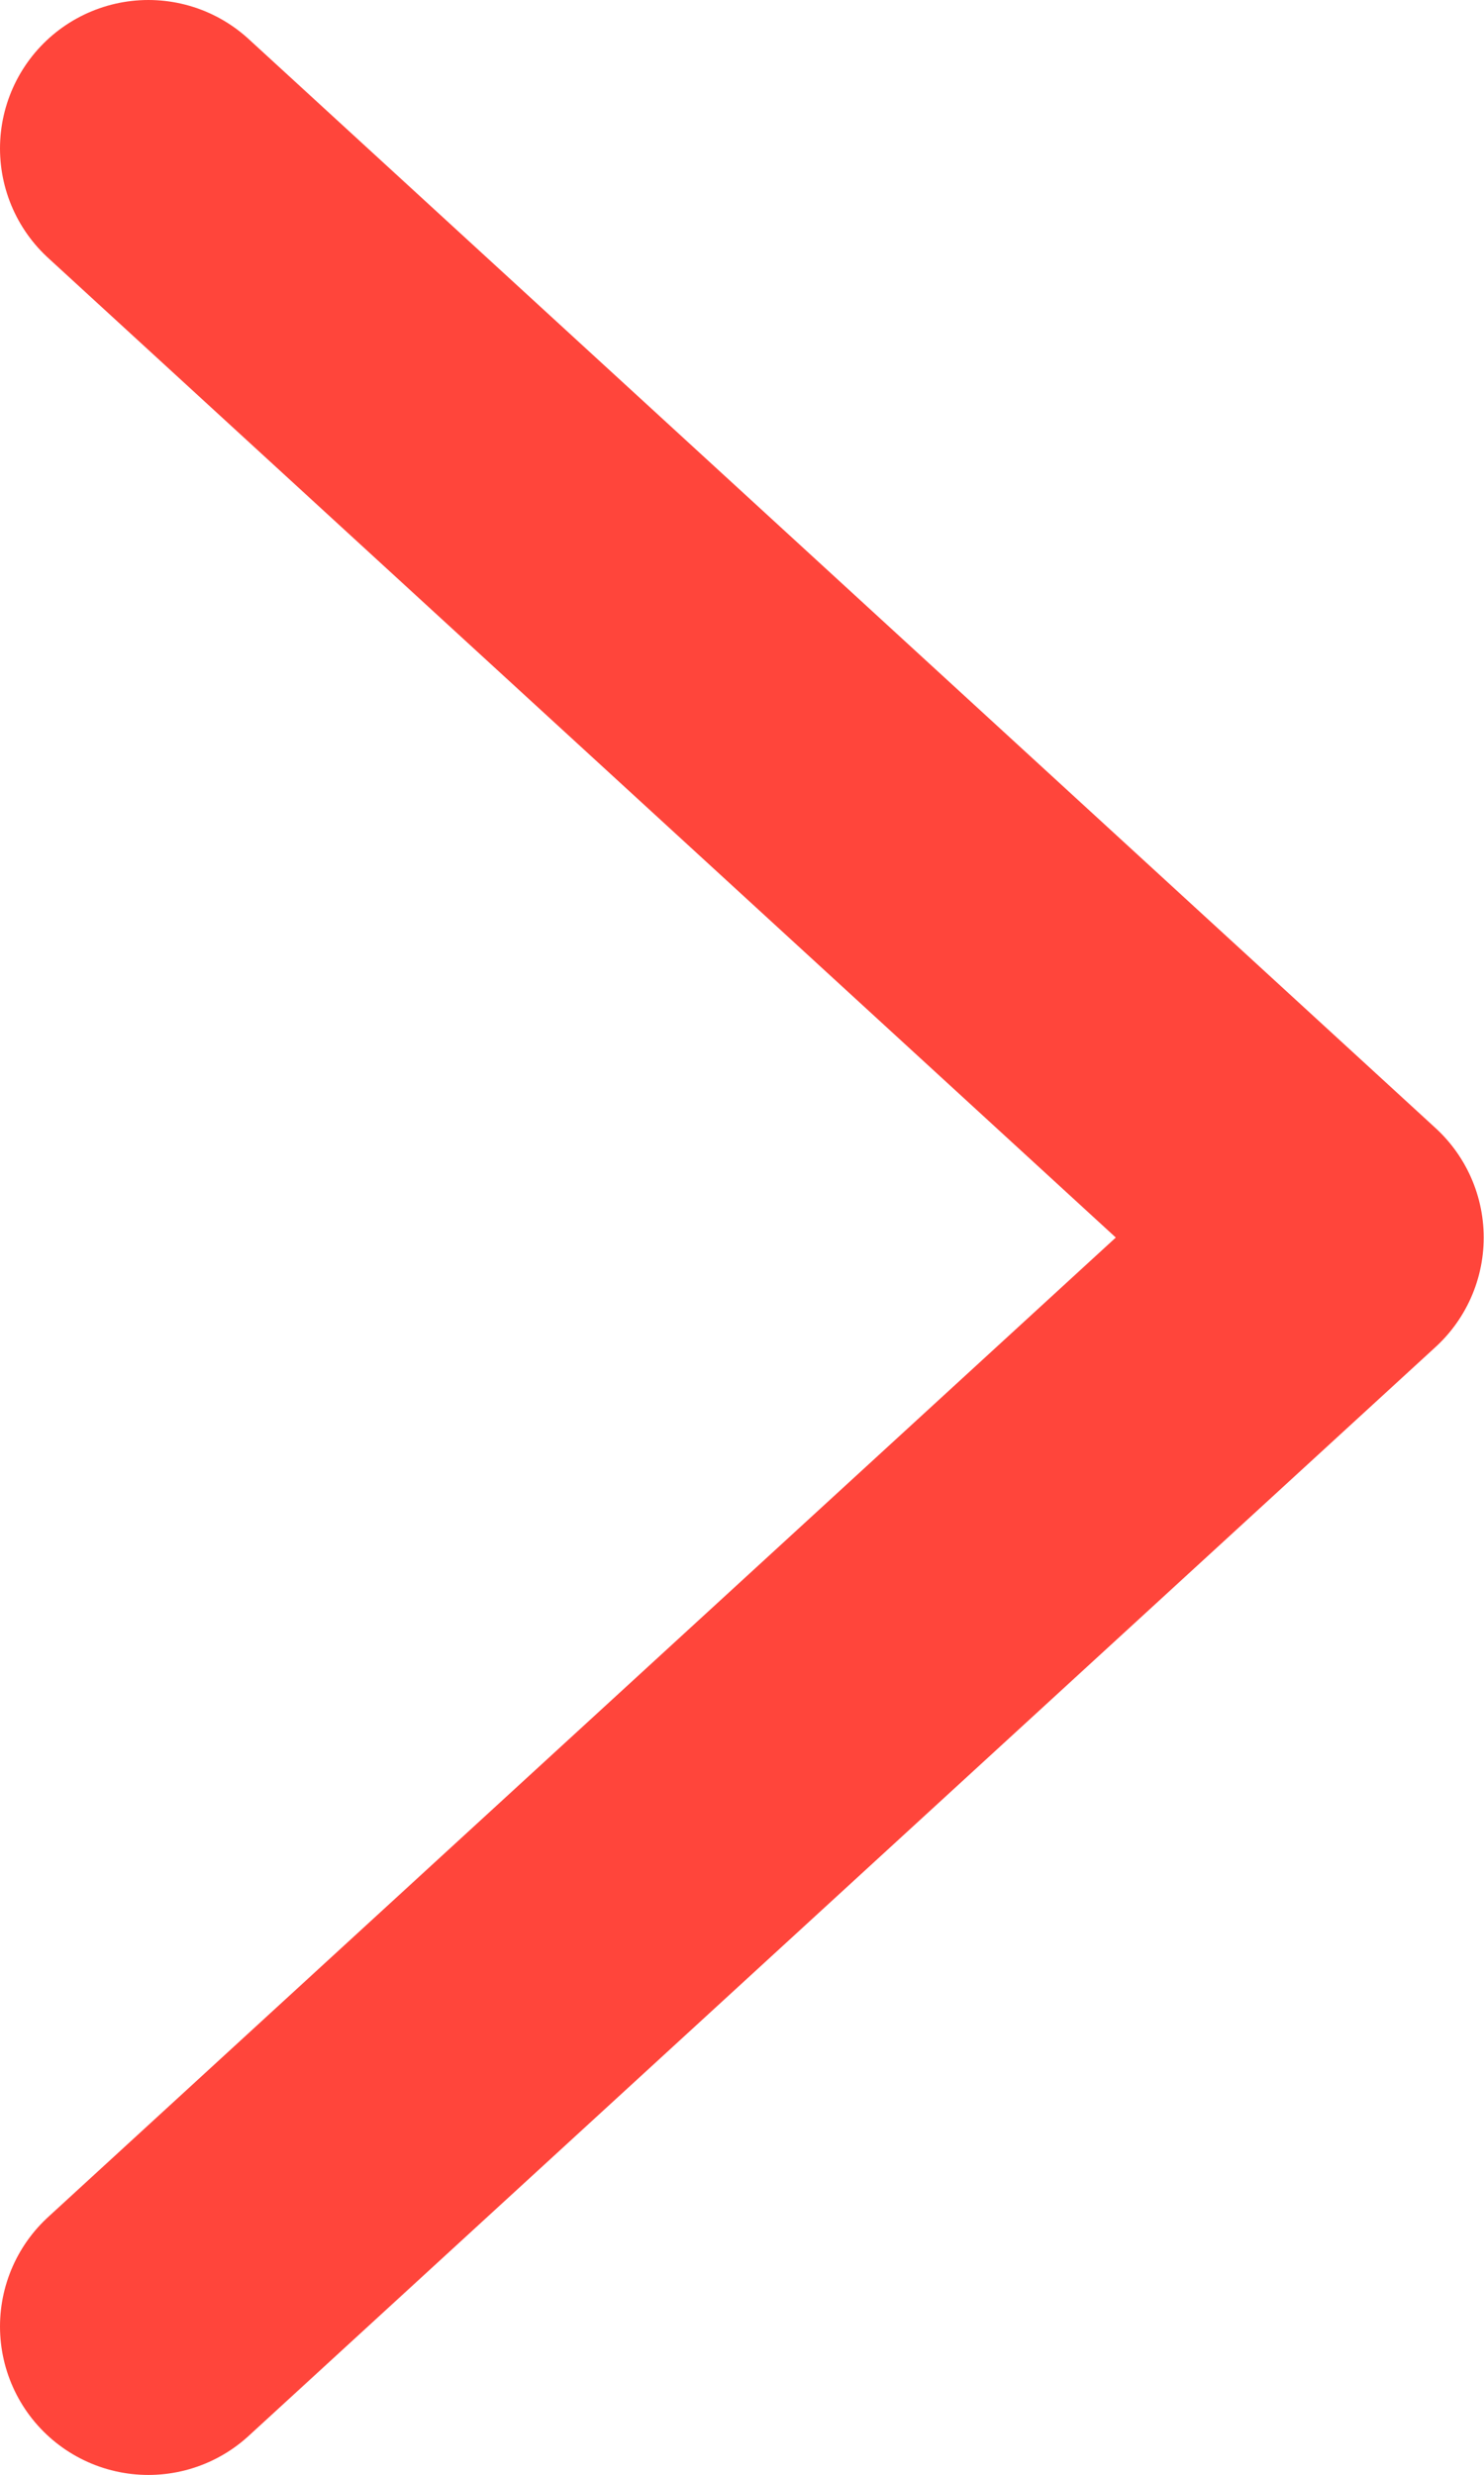 <svg xmlns="http://www.w3.org/2000/svg" width="10.002" height="16.671" viewBox="0 0 10.002 16.671">
    <defs>
        <style>
            .cls-1{fill:none;stroke:#ff453b;stroke-linecap:round;stroke-linejoin:round;stroke-width:2px}
        </style>
    </defs>
    <g id="chevron-right" transform="translate(1 1)">
        <path id="Path_107" d="M9 20.671l8-7.335L9 6" class="cls-1" data-name="Path 107" transform="translate(-9 -6)"/>
    </g>
</svg>
